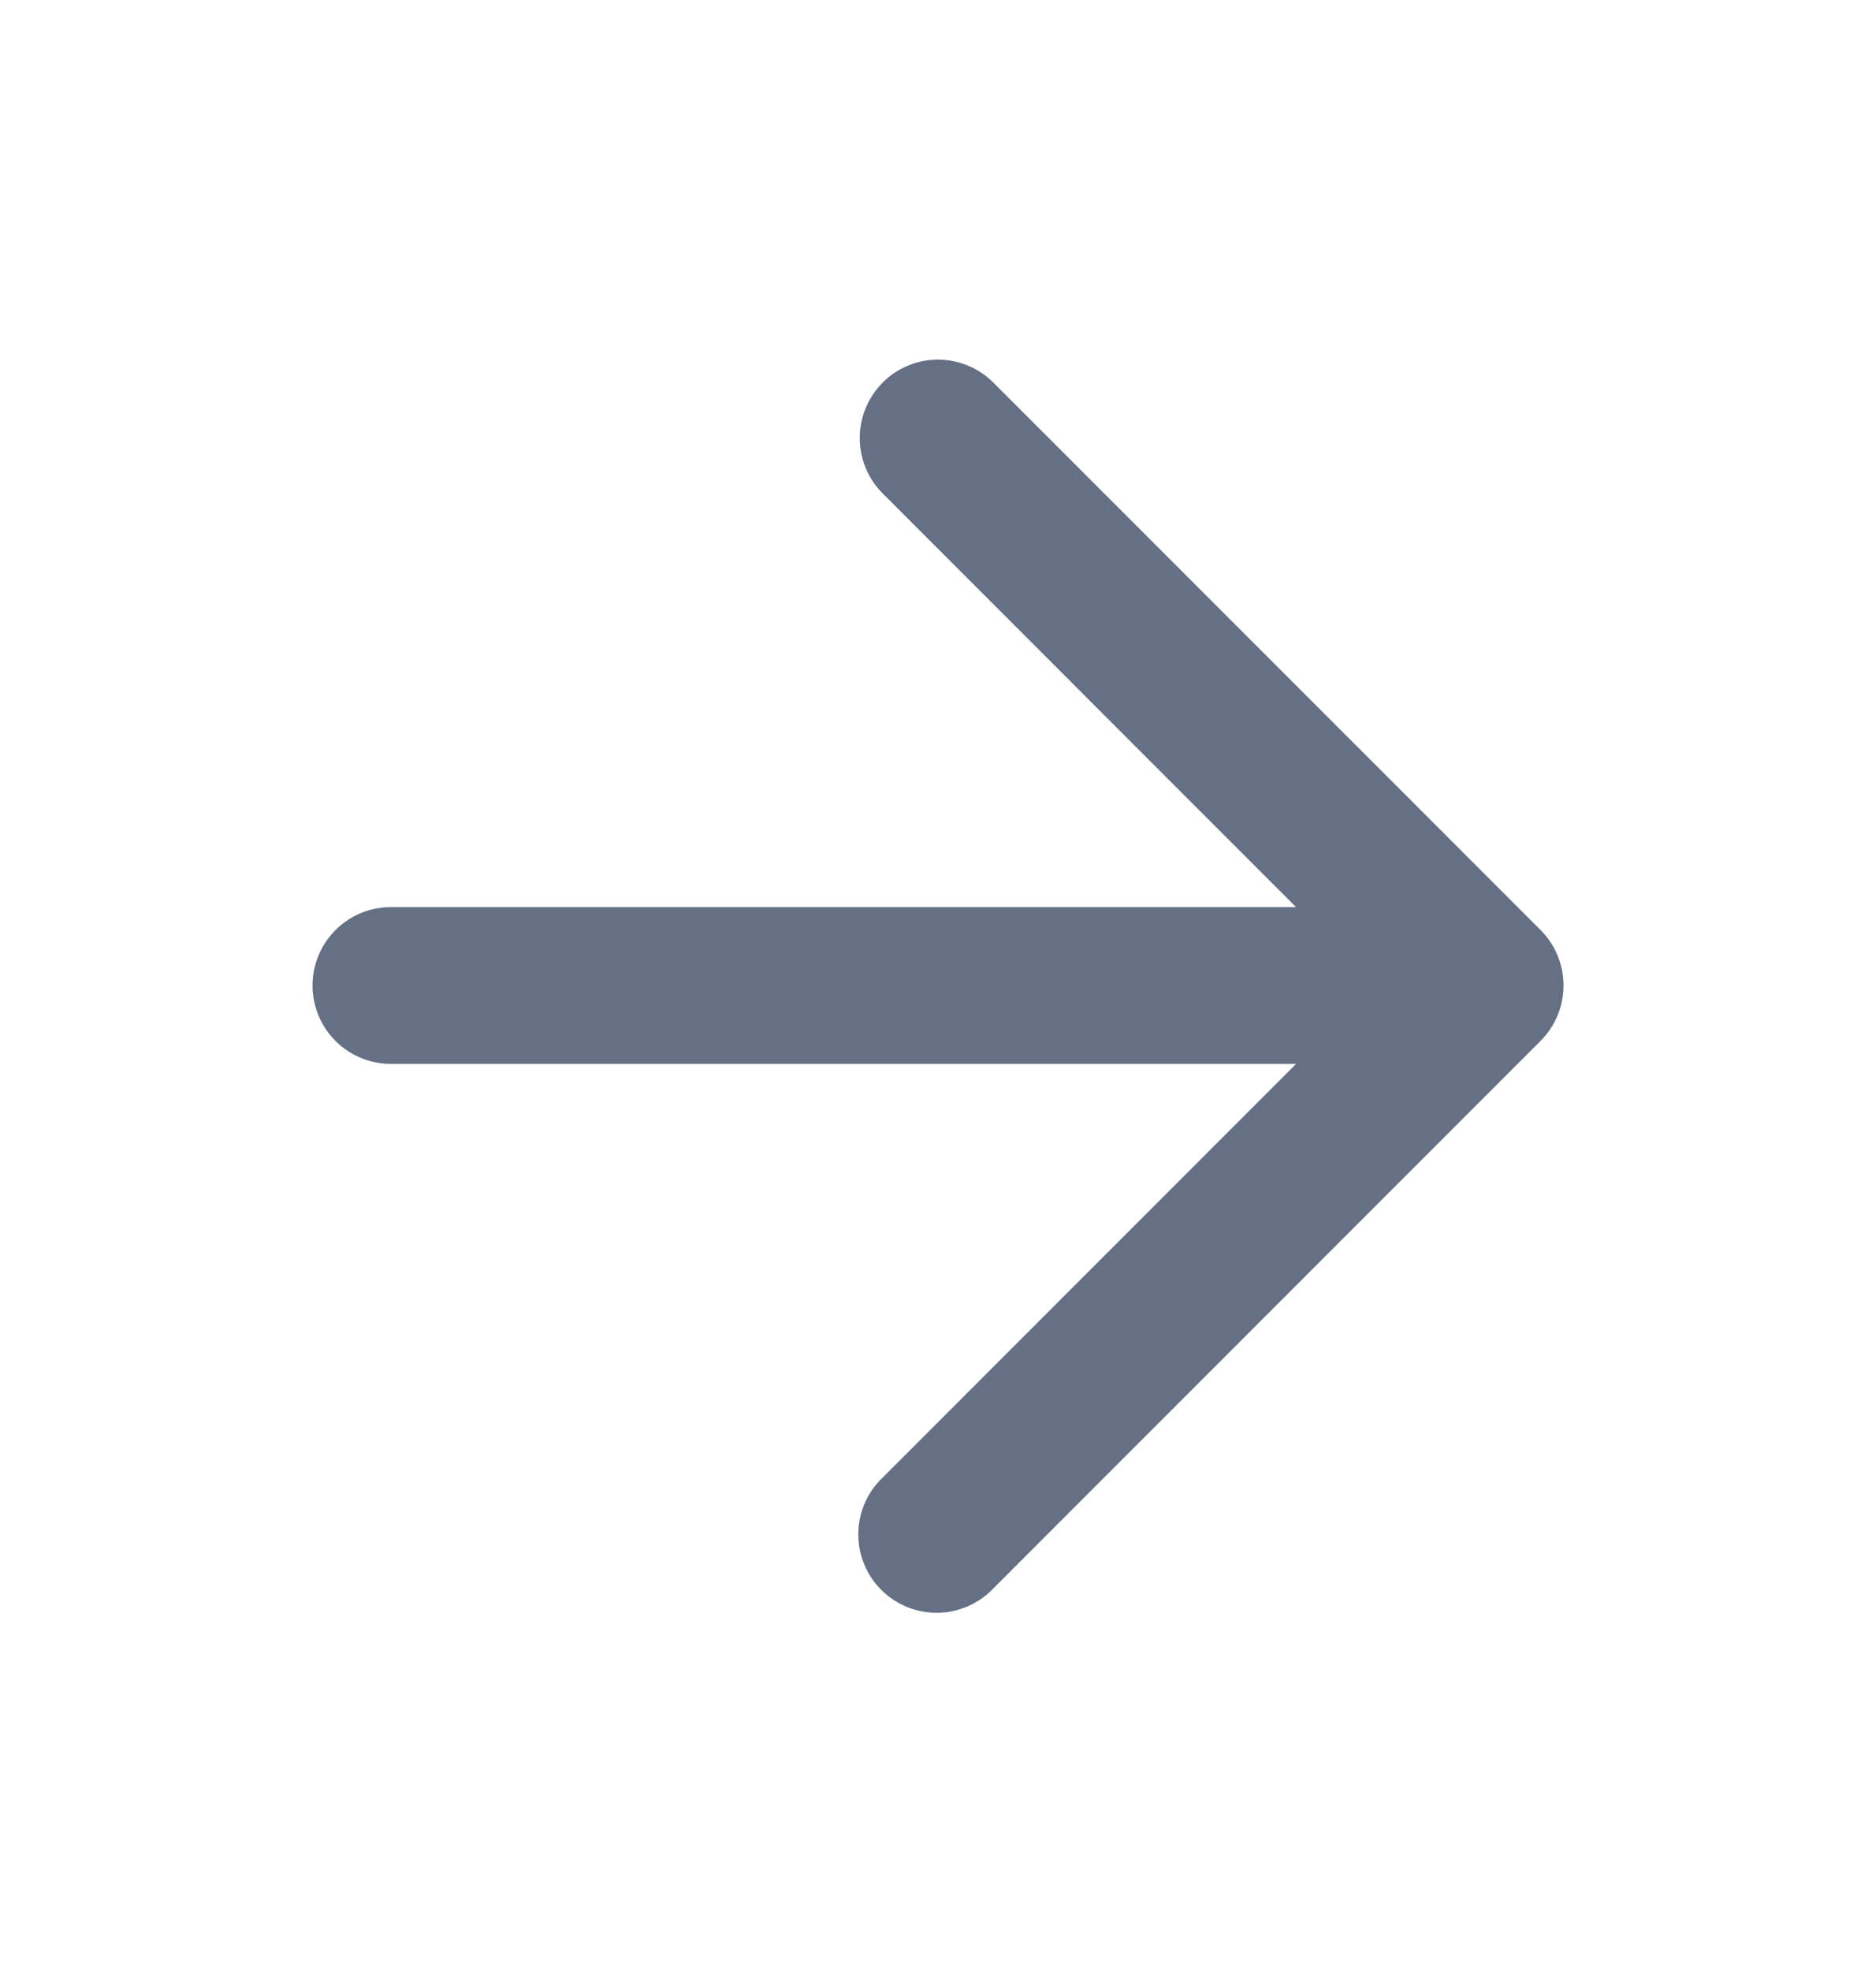 <svg width="20" height="21" viewBox="0 0 20 21" fill="none" xmlns="http://www.w3.org/2000/svg"><path fill-rule="evenodd" clip-rule="evenodd" d="M9.41 4.076a.835.835 0 011.18 0l5.834 5.833a.835.835 0 010 1.181l-5.834 5.834a.835.835 0 11-1.18-1.181l4.408-4.408H4.167a.835.835 0 010-1.67h9.65L9.41 5.257a.835.835 0 010-1.18z" fill="#667085"/></svg>